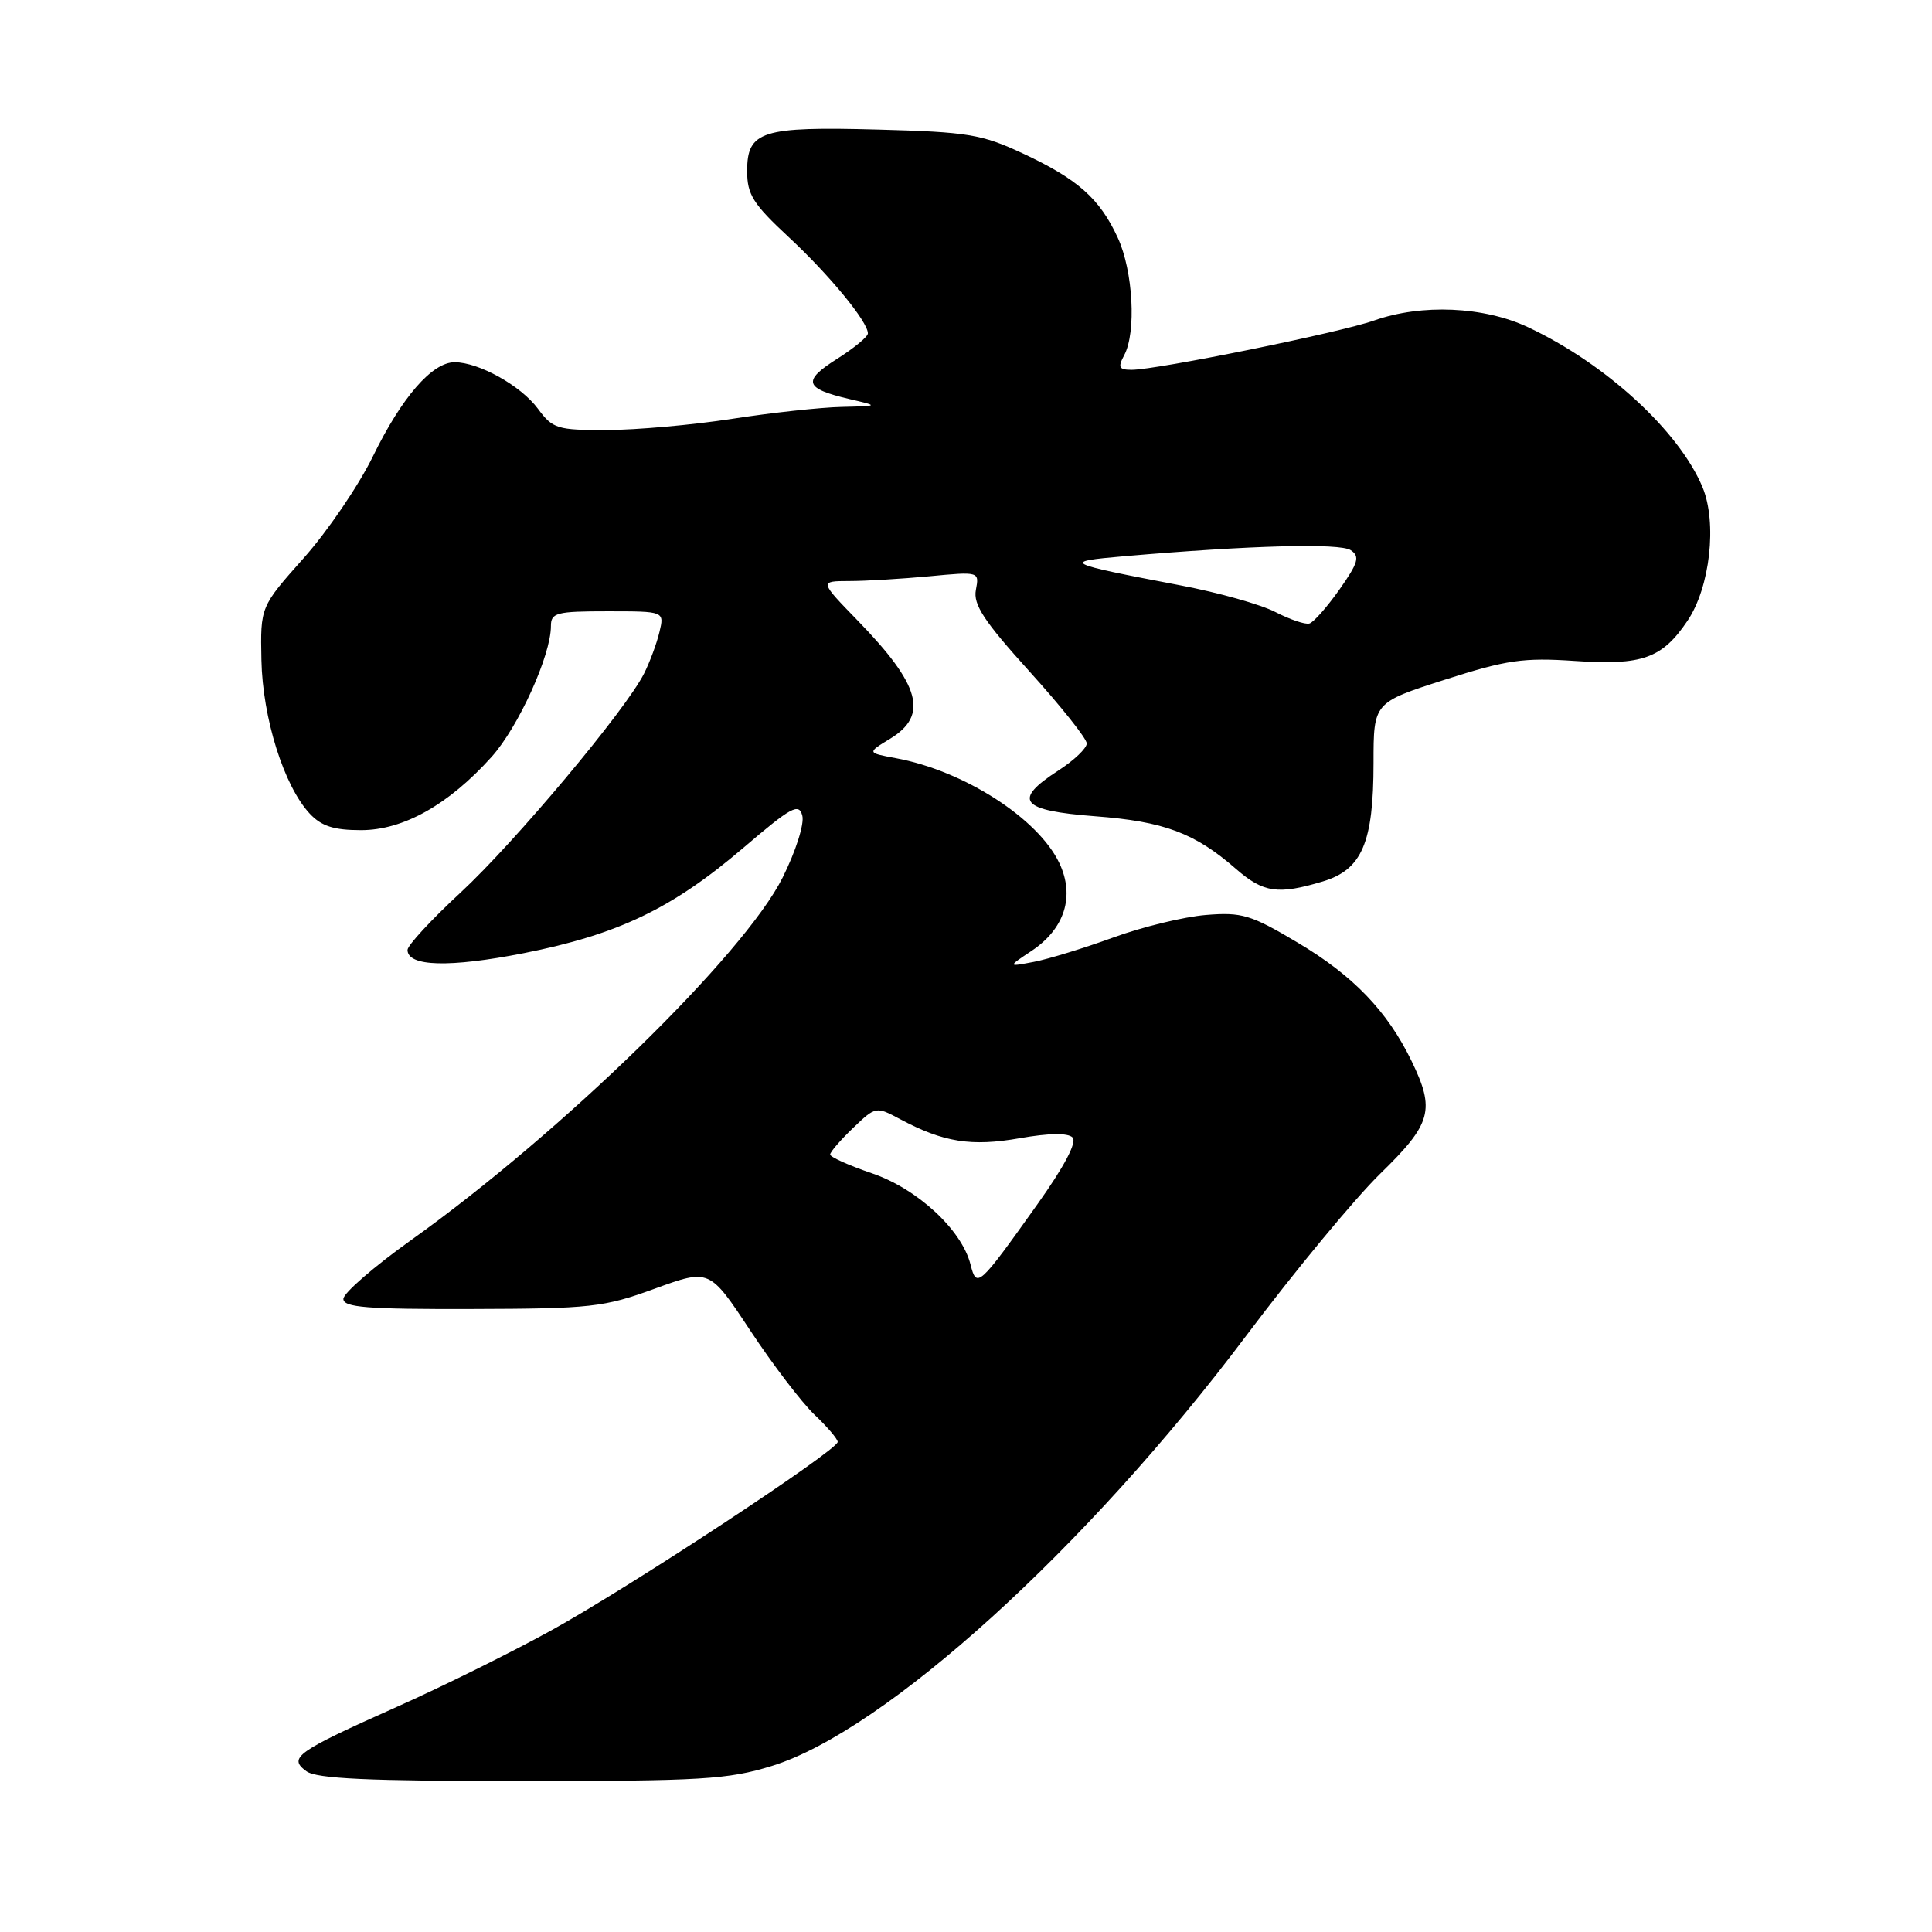<?xml version="1.0" encoding="UTF-8" standalone="no"?>
<!DOCTYPE svg PUBLIC "-//W3C//DTD SVG 1.1//EN" "http://www.w3.org/Graphics/SVG/1.1/DTD/svg11.dtd" >
<svg xmlns="http://www.w3.org/2000/svg" xmlns:xlink="http://www.w3.org/1999/xlink" version="1.1" viewBox="0 0 256 256">
 <g >
 <path fill="currentColor"
d=" M 102.27 234.00 C 117.26 229.37 144.04 205.08 165.13 176.99 C 171.53 168.47 179.52 158.81 182.88 155.53 C 189.70 148.88 190.20 147.10 187.03 140.57 C 183.82 133.97 179.30 129.27 171.96 124.91 C 165.73 121.20 164.56 120.85 159.78 121.24 C 156.88 121.48 151.35 122.82 147.50 124.23 C 143.65 125.63 138.93 127.08 137.00 127.45 C 133.50 128.12 133.50 128.12 136.67 126.01 C 141.08 123.08 142.45 118.76 140.37 114.37 C 137.56 108.44 127.70 102.11 118.69 100.46 C 114.88 99.75 114.88 99.75 117.94 97.89 C 123.06 94.78 121.97 90.79 113.67 82.25 C 108.57 77.00 108.57 77.00 112.53 76.99 C 114.72 76.99 119.49 76.70 123.14 76.36 C 129.76 75.73 129.77 75.74 129.31 78.16 C 128.94 80.11 130.37 82.29 136.42 88.98 C 140.59 93.59 144.00 97.88 144.00 98.51 C 144.00 99.15 142.31 100.76 140.25 102.09 C 134.11 106.06 135.19 107.40 145.12 108.16 C 154.25 108.85 158.31 110.37 163.78 115.14 C 167.41 118.30 169.34 118.58 175.27 116.80 C 180.47 115.24 182.00 111.68 182.00 101.08 C 182.00 93.09 182.00 93.09 191.43 90.07 C 199.67 87.43 201.85 87.12 208.68 87.58 C 217.61 88.19 220.24 87.25 223.60 82.26 C 226.60 77.82 227.55 69.26 225.59 64.55 C 222.47 57.10 212.77 48.20 202.50 43.37 C 196.61 40.60 188.40 40.24 182.07 42.47 C 177.56 44.07 153.28 49.00 149.96 49.00 C 148.26 49.00 148.10 48.68 148.96 47.07 C 150.59 44.04 150.14 35.90 148.11 31.50 C 145.70 26.29 142.82 23.74 135.50 20.32 C 130.08 17.79 128.23 17.49 116.36 17.17 C 100.90 16.75 99.00 17.35 99.00 22.68 C 99.00 25.78 99.79 27.03 104.49 31.40 C 109.90 36.43 115.00 42.63 115.00 44.18 C 115.00 44.62 113.15 46.14 110.89 47.57 C 106.29 50.48 106.59 51.48 112.52 52.87 C 116.50 53.80 116.50 53.80 111.50 53.92 C 108.75 53.98 102.22 54.69 97.00 55.50 C 91.78 56.31 84.32 56.97 80.44 56.98 C 73.83 57.00 73.24 56.82 71.27 54.15 C 69.02 51.11 63.45 48.00 60.24 48.00 C 57.26 48.00 53.24 52.63 49.42 60.46 C 47.53 64.33 43.40 70.40 40.24 73.95 C 34.50 80.40 34.50 80.40 34.64 87.45 C 34.80 95.16 37.62 104.14 41.04 107.81 C 42.59 109.47 44.23 110.00 47.84 110.00 C 53.44 110.00 59.43 106.64 65.13 100.30 C 68.69 96.34 73.00 86.84 73.00 82.96 C 73.00 81.19 73.71 81.00 80.52 81.00 C 88.04 81.00 88.04 81.00 87.38 83.75 C 87.02 85.26 86.10 87.74 85.34 89.25 C 82.89 94.11 68.25 111.58 61.02 118.28 C 57.16 121.85 54.00 125.27 54.00 125.87 C 54.00 128.08 59.55 128.24 69.40 126.30 C 81.89 123.83 89.06 120.40 98.49 112.35 C 104.87 106.90 105.86 106.36 106.31 108.08 C 106.60 109.17 105.45 112.78 103.71 116.27 C 98.62 126.47 74.44 150.07 54.50 164.30 C 49.55 167.83 45.50 171.35 45.50 172.11 C 45.50 173.24 48.63 173.49 62.50 173.45 C 78.32 173.41 80.01 173.22 86.75 170.76 C 94.01 168.12 94.01 168.12 99.42 176.31 C 102.39 180.81 106.22 185.82 107.91 187.44 C 109.61 189.05 111.00 190.68 111.00 191.06 C 111.00 192.17 83.38 210.35 73.00 216.06 C 67.78 218.94 58.58 223.50 52.56 226.18 C 39.24 232.13 38.15 232.91 40.60 234.70 C 41.96 235.69 48.73 236.00 69.09 236.00 C 92.97 236.00 96.47 235.79 102.27 234.00 Z  M 128.60 167.56 C 127.45 162.97 121.56 157.52 115.54 155.47 C 112.49 154.43 110.00 153.31 110.00 152.98 C 110.00 152.65 111.36 151.07 113.03 149.47 C 116.03 146.59 116.08 146.59 119.28 148.30 C 125.01 151.36 128.71 151.95 135.12 150.82 C 138.98 150.14 141.50 150.10 142.12 150.72 C 142.73 151.33 141.05 154.53 137.45 159.59 C 129.67 170.52 129.41 170.75 128.60 167.56 Z  M 169.00 81.10 C 167.07 80.10 161.45 78.52 156.50 77.58 C 140.89 74.60 140.57 74.43 149.00 73.70 C 165.66 72.26 177.55 71.94 178.98 72.90 C 180.22 73.74 179.99 74.55 177.48 78.12 C 175.84 80.44 174.05 82.47 173.50 82.62 C 172.95 82.78 170.93 82.09 169.00 81.10 Z "/>
</g>
</svg>